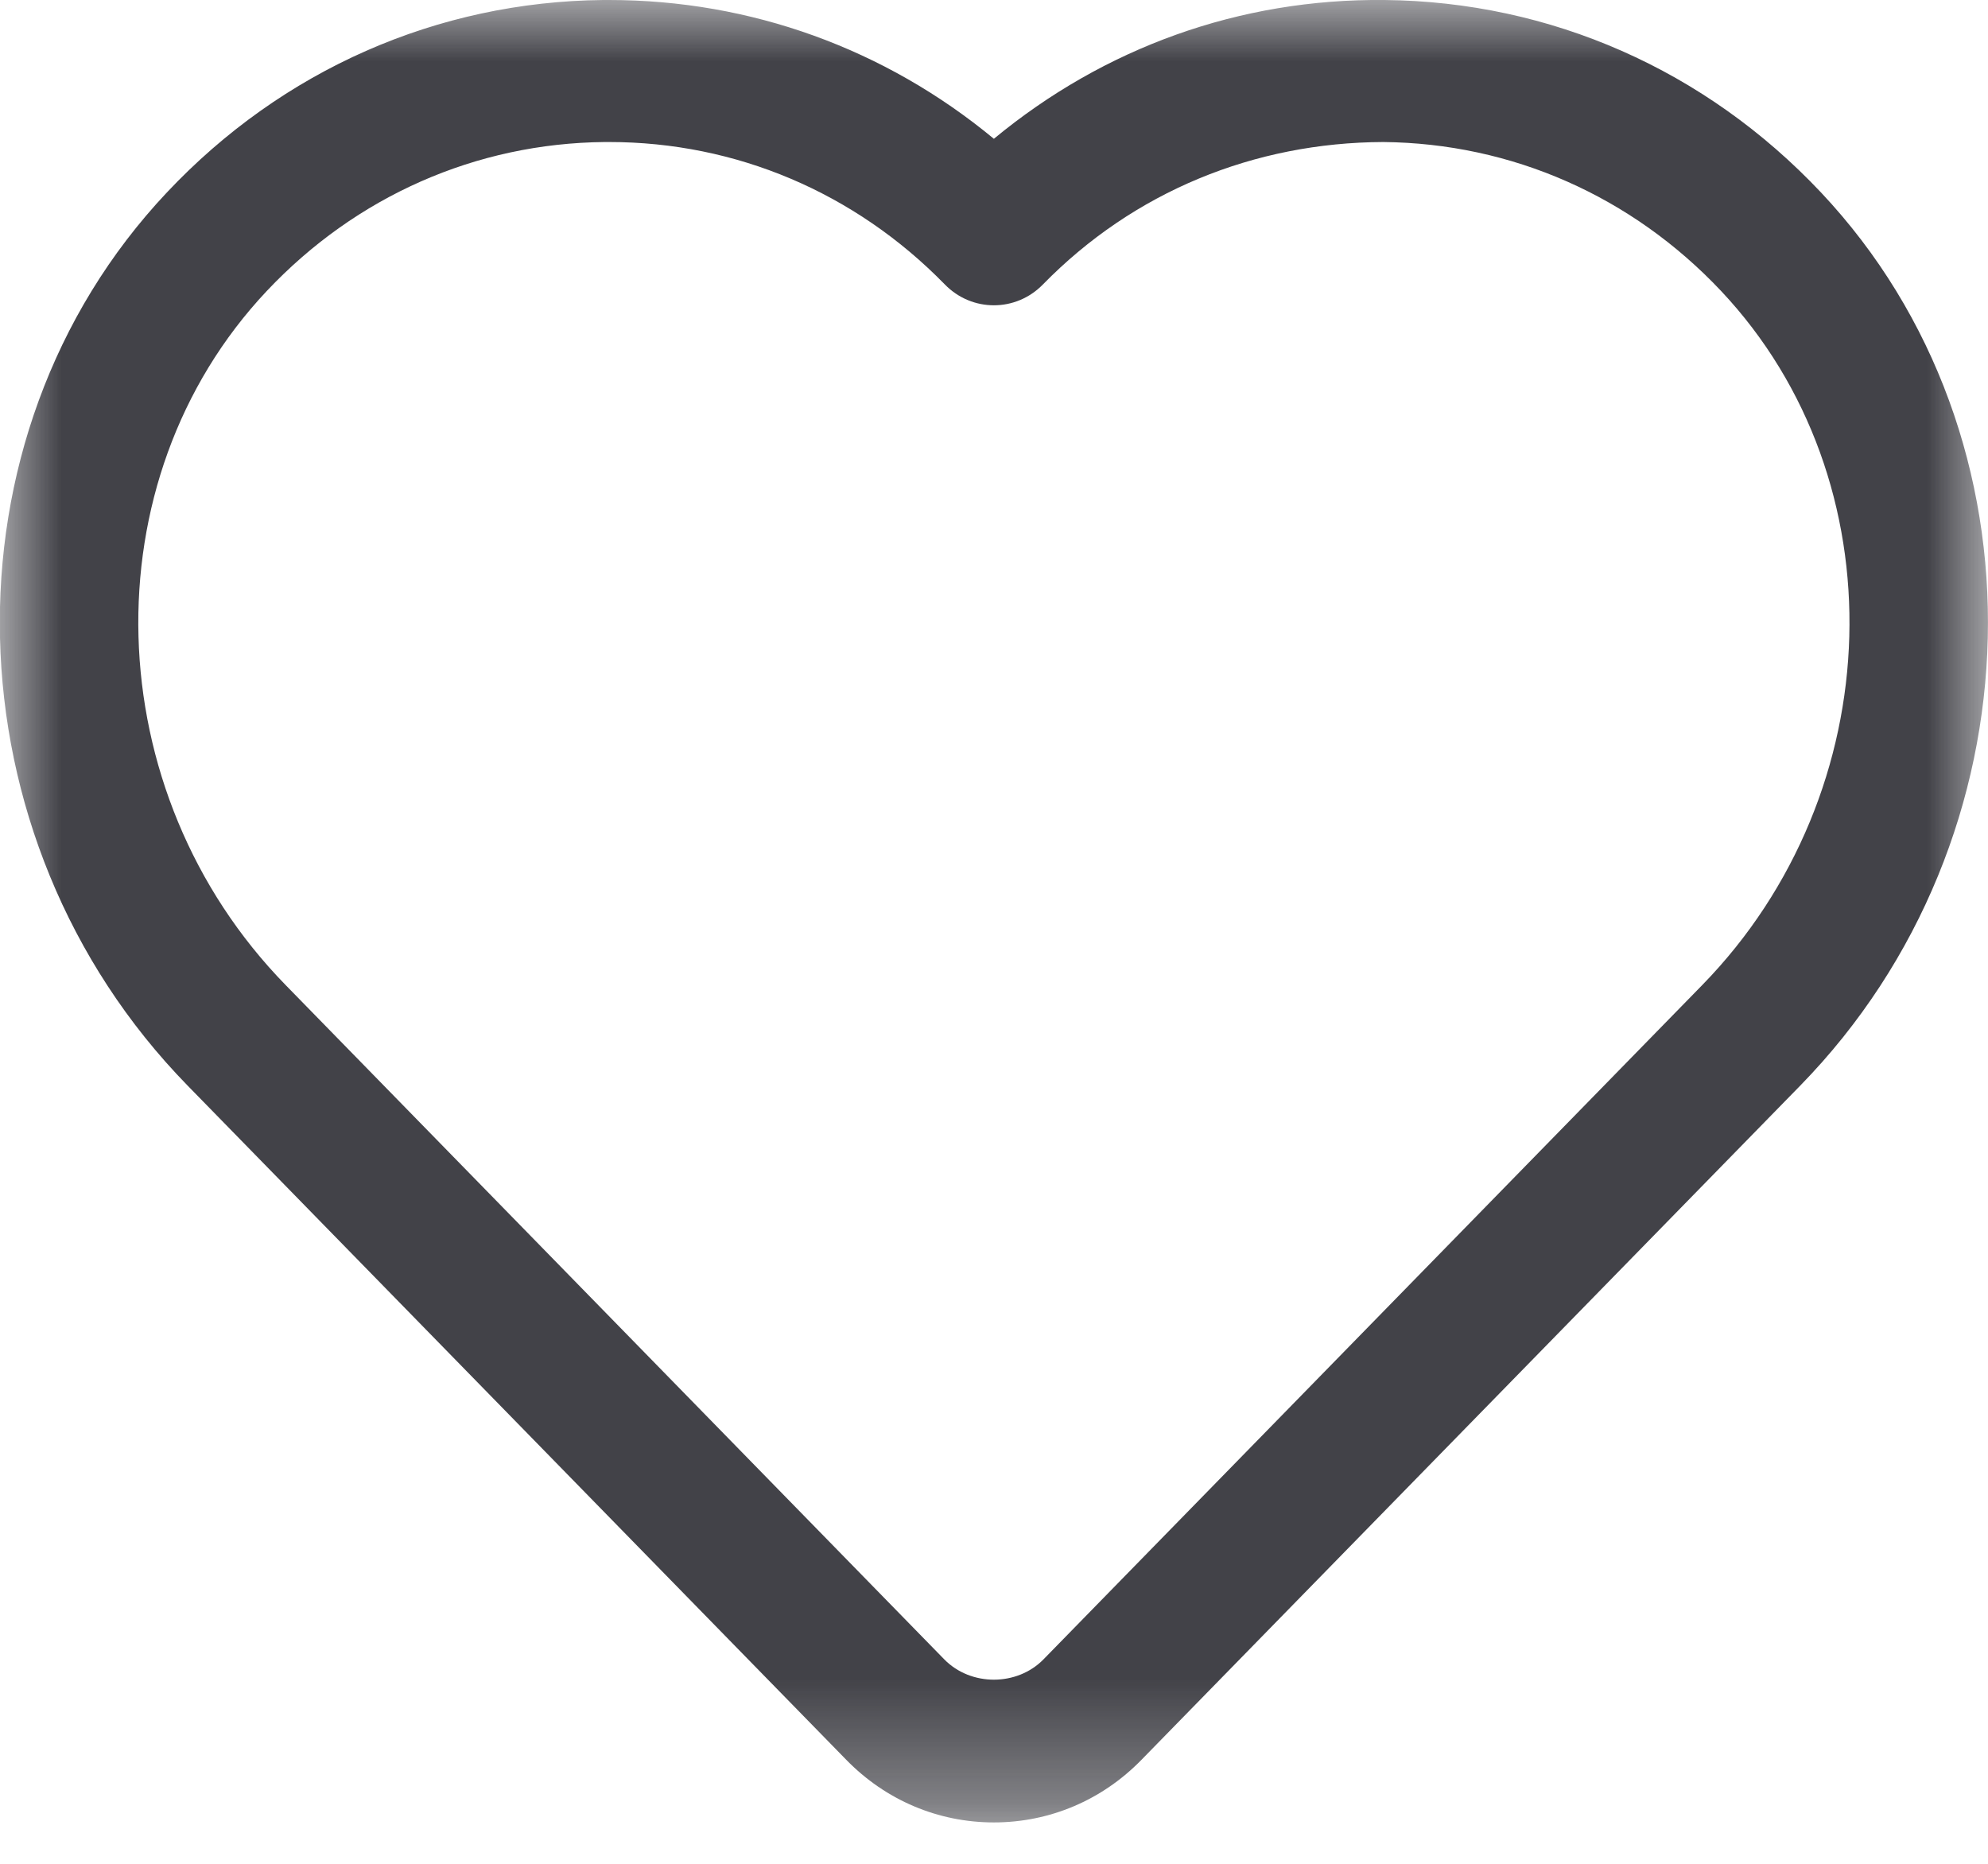 <?xml version="1.0" encoding="UTF-8"?>
<svg width="16px" height="15px" viewBox="0 0 16 15" version="1.1" xmlns="http://www.w3.org/2000/svg" xmlns:xlink="http://www.w3.org/1999/xlink">
    <title>a-aixinai</title>
    <defs>
        <polygon id="path-1" points="0 0 16 0 16 14.667 0 14.667"></polygon>
    </defs>
    <g id="页面-1" stroke="none" stroke-width="1" fill="none" fill-rule="evenodd">
        <g id="1" transform="translate(-508, -792)">
            <g id="编组-37" transform="translate(335, 584)">
                <g id="编组-2" transform="translate(173, 207)">
                    <g id="a-aixinai" transform="translate(0, 1)">
                        <mask id="mask-2" fill="white">
                            <use xlink:href="#path-1"></use>
                        </mask>
                        <g id="Clip-2"></g>
                        <path d="M7.999,14.667 C7.55,14.667 7.128,14.488 6.811,14.163 L1.51,8.737 C-0.438,6.743 -0.513,3.519 1.343,1.549 C2.271,0.563 3.519,0.013 4.855,0 C4.871,0 4.886,1.21212288e-15 4.902,1.21212288e-15 C6.043,1.21212288e-15 7.124,0.393 7.999,1.117 C8.887,0.383 9.977,-0.012 11.143,0 C12.48,0.013 13.727,0.563 14.656,1.549 C16.511,3.519 16.436,6.743 14.489,8.737 L9.187,14.163 C8.87,14.488 8.448,14.667 7.999,14.667 Z M4.902,1.143 C4.89,1.143 4.878,1.143 4.866,1.143 C3.831,1.153 2.866,1.579 2.147,2.342 C0.711,3.866 0.779,6.373 2.3,7.929 L7.6,13.355 C7.814,13.573 8.185,13.572 8.398,13.355 L13.699,7.929 C15.219,6.373 15.287,3.867 13.852,2.342 C13.133,1.579 12.167,1.153 11.133,1.143 C10.096,1.147 9.126,1.541 8.394,2.289 C8.176,2.513 7.822,2.513 7.604,2.289 C6.881,1.549 5.923,1.143 4.902,1.143 Z" id="Fill-1" fill-opacity="0.853" fill="#22232A" mask="url(#mask-2)"></path>
                    </g>
                </g>
            </g>
        </g>
    </g>
</svg>